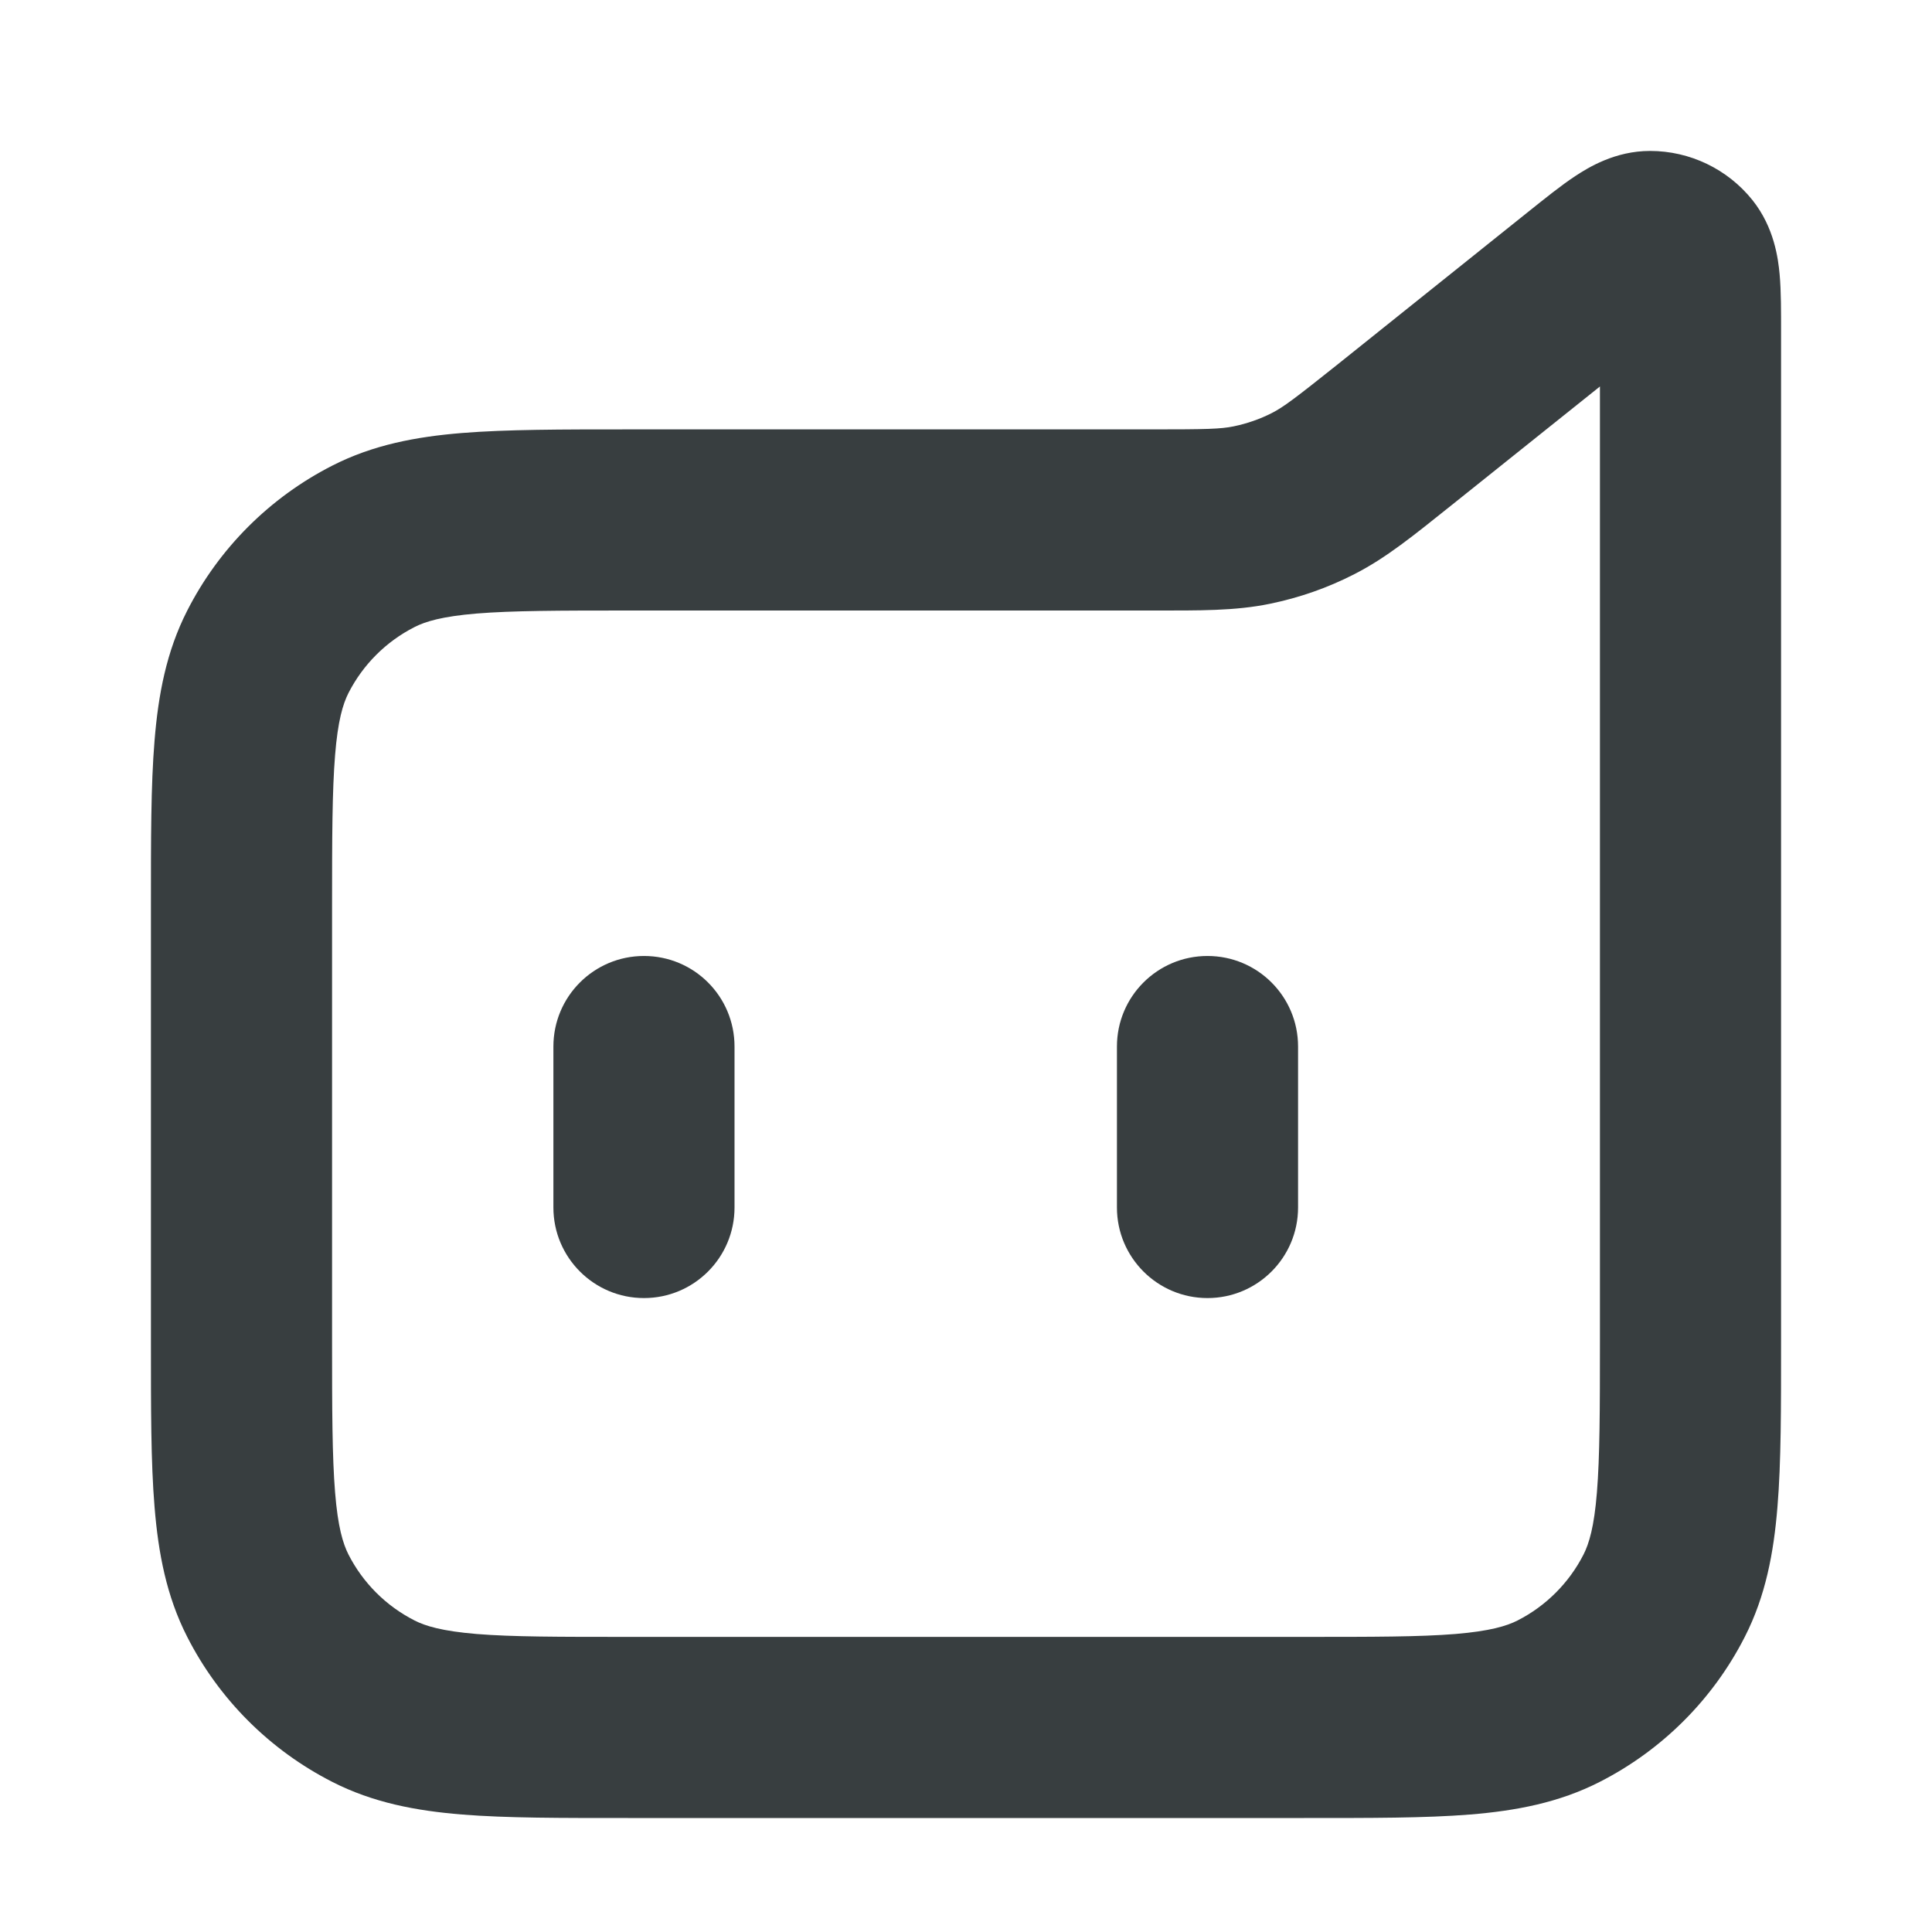 <svg width="16" height="16" viewBox="0 0 16 16" fill="none" xmlns="http://www.w3.org/2000/svg">
<path d="M10.367 4.266L10.216 3.531L10.367 4.266ZM11.543 3.605L11.075 3.02L11.075 3.02L11.543 3.605ZM10.875 4.087L10.534 3.42L10.534 3.42L10.875 4.087ZM13.927 2.125L13.341 2.593L13.341 2.593L13.927 2.125ZM13.133 2.333L13.602 2.919L13.602 2.919L13.133 2.333ZM13.666 2L13.665 1.25L13.666 2ZM2.218 5.398L1.55 5.058L2.218 5.398ZM3.092 4.524L2.752 3.856L3.092 4.524ZM3.092 14.088L2.752 14.757L3.092 14.088ZM2.218 13.214L1.55 13.555L2.218 13.214ZM12.908 14.088L13.248 14.757L12.908 14.088ZM13.782 13.214L14.45 13.555L13.782 13.214ZM6.083 8.667C6.083 8.252 5.748 7.917 5.333 7.917C4.919 7.917 4.583 8.252 4.583 8.667H6.083ZM4.583 10C4.583 10.414 4.919 10.75 5.333 10.75C5.748 10.75 6.083 10.414 6.083 10H4.583ZM10.75 8.667C10.75 8.252 10.414 7.917 10 7.917C9.586 7.917 9.25 8.252 9.25 8.667H10.75ZM9.25 10C9.25 10.414 9.586 10.75 10 10.75C10.414 10.75 10.75 10.414 10.75 10H9.25ZM10.8 13.556H5.2V15.056H10.8V13.556ZM2.75 11.107V7.506H1.25V11.107H2.75ZM13.25 2.749V11.107H14.75V2.749H13.25ZM5.2 5.056H9.544V3.556H5.2V5.056ZM12.012 4.191L13.602 2.919L12.665 1.747L11.075 3.02L12.012 4.191ZM9.544 5.056C9.93 5.056 10.227 5.06 10.518 5L10.216 3.531C10.109 3.553 9.99 3.556 9.544 3.556V5.056ZM11.075 3.02C10.726 3.298 10.631 3.37 10.534 3.42L11.216 4.755C11.481 4.62 11.71 4.432 12.012 4.191L11.075 3.02ZM10.518 5C10.761 4.95 10.996 4.868 11.216 4.755L10.534 3.42C10.434 3.471 10.327 3.508 10.216 3.531L10.518 5ZM14.75 2.749C14.75 2.587 14.751 2.413 14.738 2.271C14.726 2.142 14.694 1.884 14.513 1.657L13.341 2.593C13.283 2.521 13.259 2.454 13.249 2.422C13.241 2.393 13.242 2.382 13.244 2.406C13.246 2.429 13.248 2.466 13.249 2.527C13.25 2.588 13.25 2.659 13.25 2.749H14.75ZM13.602 2.919C13.673 2.862 13.728 2.818 13.776 2.781C13.824 2.743 13.854 2.722 13.874 2.709C13.894 2.695 13.886 2.703 13.858 2.714C13.827 2.727 13.759 2.75 13.667 2.75L13.665 1.25C13.375 1.25 13.154 1.387 13.046 1.458C12.927 1.536 12.792 1.646 12.665 1.747L13.602 2.919ZM14.513 1.657C14.307 1.4 13.995 1.25 13.665 1.25L13.667 2.75C13.54 2.75 13.42 2.692 13.341 2.593L14.513 1.657ZM2.75 7.506C2.75 6.934 2.751 6.55 2.775 6.254C2.798 5.967 2.84 5.83 2.886 5.739L1.55 5.058C1.378 5.395 1.311 5.752 1.28 6.132C1.249 6.503 1.25 6.959 1.25 7.506H2.75ZM5.2 3.556C4.652 3.556 4.196 3.556 3.825 3.586C3.445 3.617 3.089 3.684 2.752 3.856L3.433 5.193C3.523 5.147 3.66 5.105 3.947 5.081C4.243 5.057 4.628 5.056 5.2 5.056V3.556ZM2.886 5.739C3.006 5.504 3.197 5.313 3.433 5.193L2.752 3.856C2.234 4.12 1.813 4.541 1.55 5.058L2.886 5.739ZM5.2 13.556C4.628 13.556 4.243 13.556 3.947 13.532C3.66 13.508 3.523 13.466 3.433 13.42L2.752 14.757C3.089 14.929 3.445 14.996 3.825 15.027C4.196 15.057 4.652 15.056 5.2 15.056V13.556ZM1.25 11.107C1.25 11.654 1.249 12.11 1.28 12.481C1.311 12.861 1.378 13.218 1.55 13.555L2.886 12.874C2.84 12.783 2.798 12.646 2.775 12.359C2.751 12.063 2.75 11.679 2.75 11.107H1.25ZM3.433 13.42C3.197 13.3 3.006 13.109 2.886 12.874L1.55 13.555C1.813 14.072 2.234 14.493 2.752 14.757L3.433 13.42ZM10.8 15.056C11.348 15.056 11.803 15.057 12.175 15.027C12.555 14.996 12.911 14.929 13.248 14.757L12.568 13.42C12.477 13.466 12.34 13.508 12.053 13.532C11.757 13.556 11.372 13.556 10.8 13.556V15.056ZM13.25 11.107C13.25 11.679 13.249 12.063 13.225 12.359C13.202 12.646 13.16 12.783 13.114 12.874L14.45 13.555C14.622 13.218 14.689 12.861 14.72 12.481C14.751 12.11 14.75 11.654 14.75 11.107H13.25ZM13.248 14.757C13.766 14.493 14.187 14.072 14.45 13.555L13.114 12.874C12.994 13.109 12.803 13.3 12.568 13.42L13.248 14.757ZM4.583 8.667V10H6.083V8.667H4.583ZM9.25 8.667V10H10.75V8.667H9.25Z" fill="#383E40"/>
</svg>
